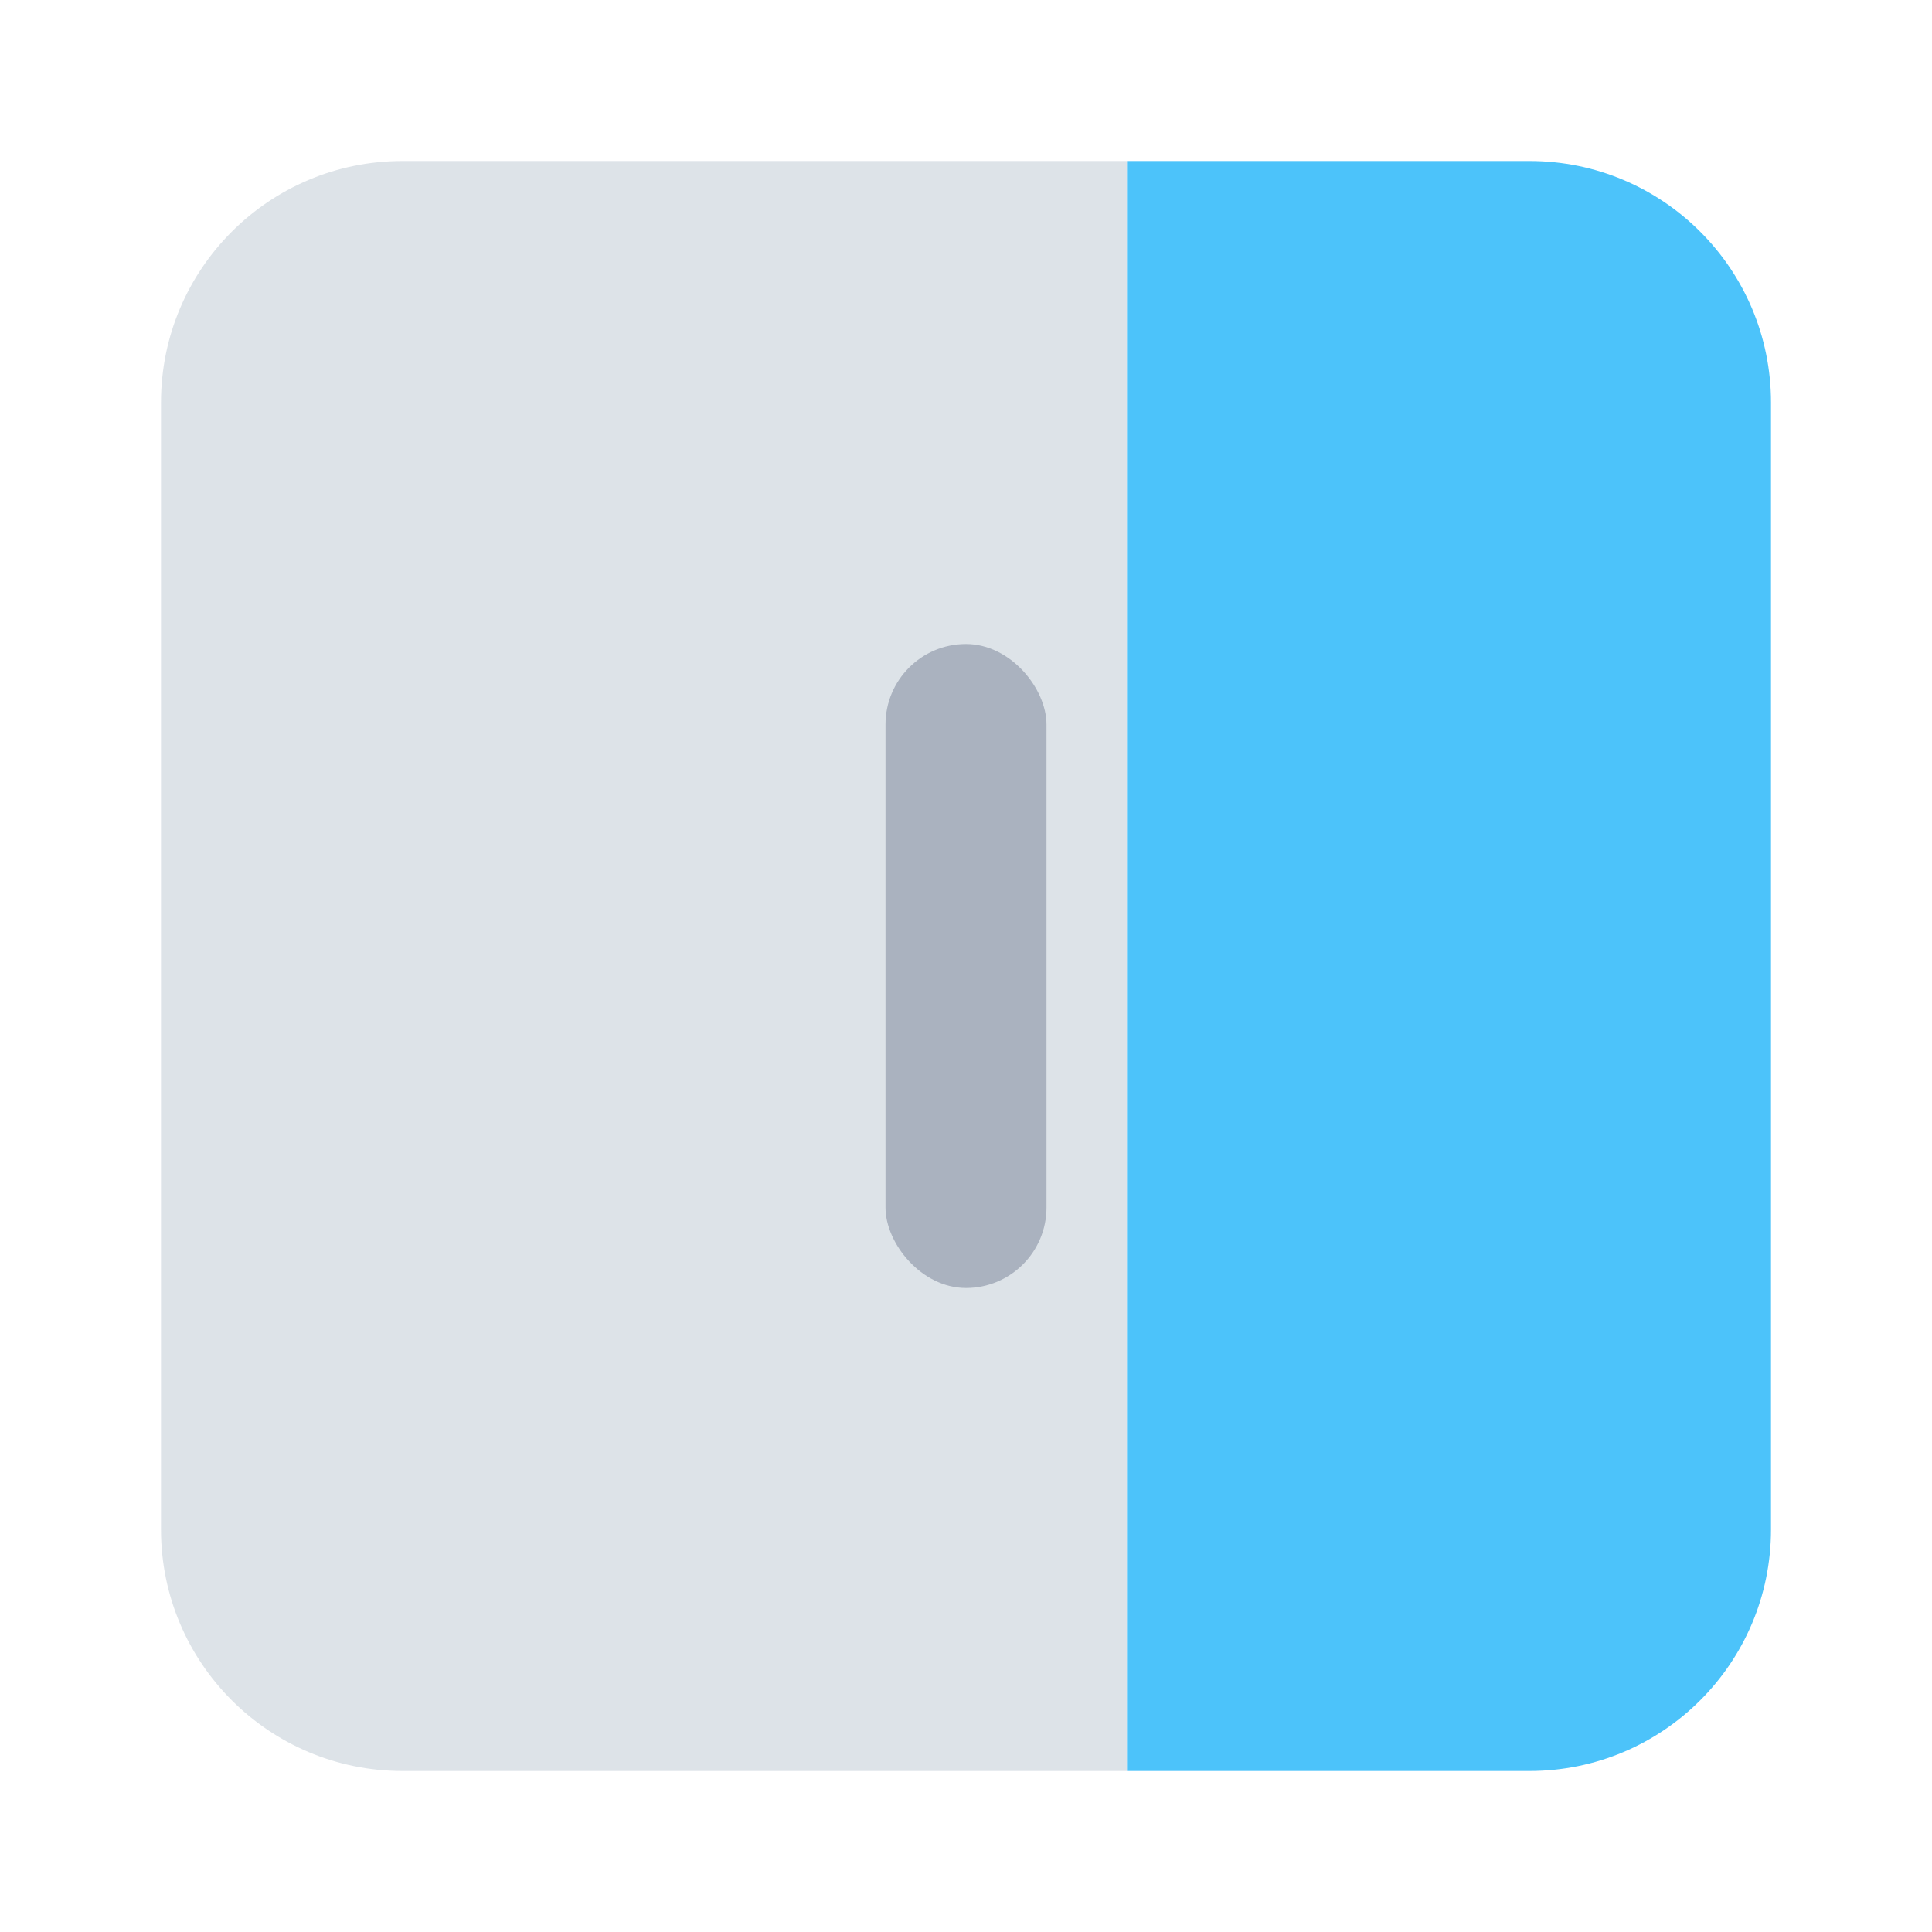 <svg viewBox="0 0 24 24" fill="none" xmlns="http://www.w3.org/2000/svg"><path d="M2 5C2 3.343 3.343 2 5 2H14V22H5C3.343 22 2 20.657 2 19V5Z" fill="#DDE3E8"/><path d="M14 2H19C20.657 2 22 3.343 22 5V19C22 20.657 20.657 22 19 22H14V2Z" fill="#4CC3FA"/><rect x="11" y="8" width="2" height="8" rx="1" fill="#AAB2BF"/></svg>